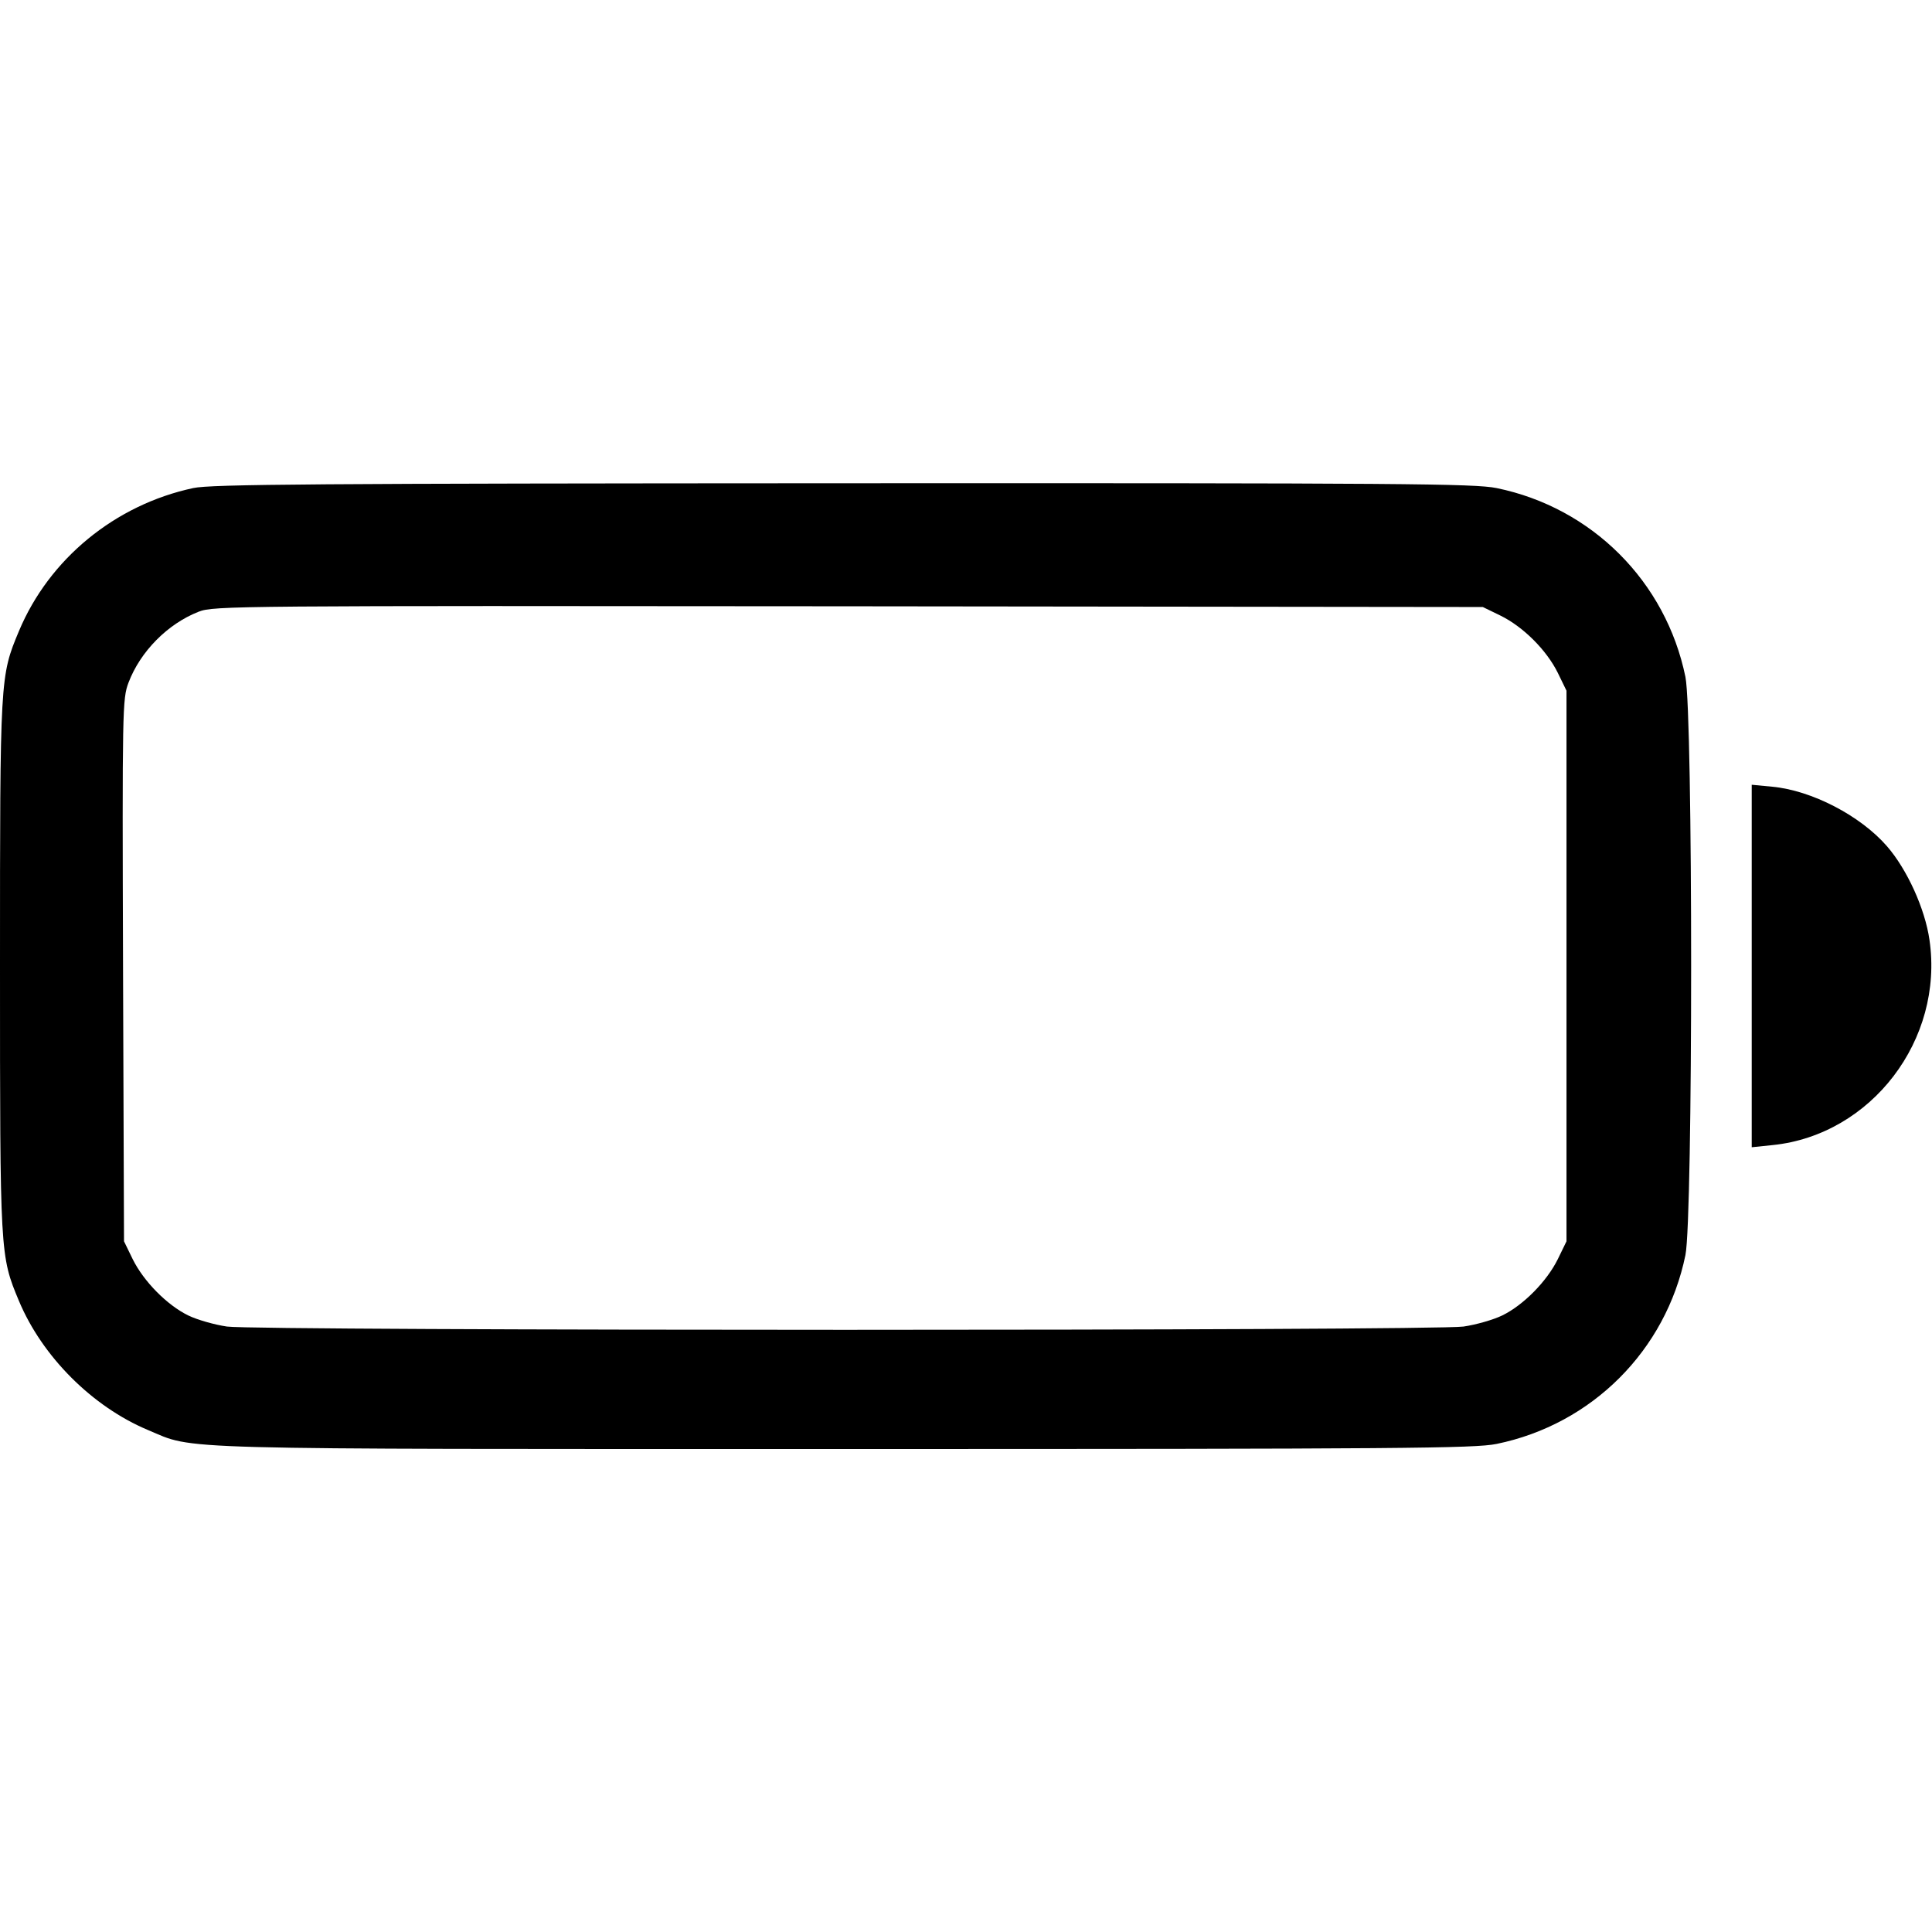 <svg class="bi bi-battery" width="1em" height="1em" viewBox="0 0 16 16" fill="currentColor" xmlns="http://www.w3.org/2000/svg"><path d="M1.600 4.042 C 0.952 4.181,0.407 4.629,0.157 5.226 C 0.000 5.601,0.000 5.608,0.000 8.000 C 0.000 10.392,0.000 10.399,0.157 10.774 C 0.350 11.235,0.765 11.650,1.226 11.843 C 1.622 12.009,1.308 12.000,7.000 12.000 C 11.625 12.000,12.211 11.995,12.394 11.958 C 13.184 11.796,13.796 11.184,13.958 10.394 C 14.021 10.086,14.021 5.914,13.958 5.606 C 13.796 4.816,13.184 4.204,12.394 4.042 C 12.211 4.005,11.629 4.000,6.981 4.002 C 2.622 4.004,1.745 4.010,1.600 4.042 M12.428 5.099 C 12.616 5.192,12.808 5.384,12.901 5.572 L 12.973 5.720 12.973 8.000 L 12.973 10.280 12.901 10.428 C 12.810 10.612,12.617 10.808,12.441 10.894 C 12.367 10.930,12.223 10.971,12.120 10.986 C 11.865 11.022,2.135 11.022,1.880 10.986 C 1.777 10.971,1.633 10.930,1.559 10.894 C 1.383 10.808,1.190 10.612,1.099 10.428 L 1.027 10.280 1.019 8.035 C 1.012 5.866,1.014 5.786,1.064 5.654 C 1.162 5.395,1.389 5.166,1.645 5.066 C 1.769 5.017,1.940 5.016,7.027 5.021 L 12.280 5.027 12.428 5.099 M14.507 8.000 L 14.507 9.501 14.681 9.483 C 15.498 9.399,16.100 8.610,15.979 7.783 C 15.942 7.526,15.794 7.200,15.627 7.008 C 15.407 6.755,15.003 6.545,14.675 6.515 L 14.507 6.499 14.507 8.000 " stroke="none" fill="black" fill-rule="evenodd"></path></svg>